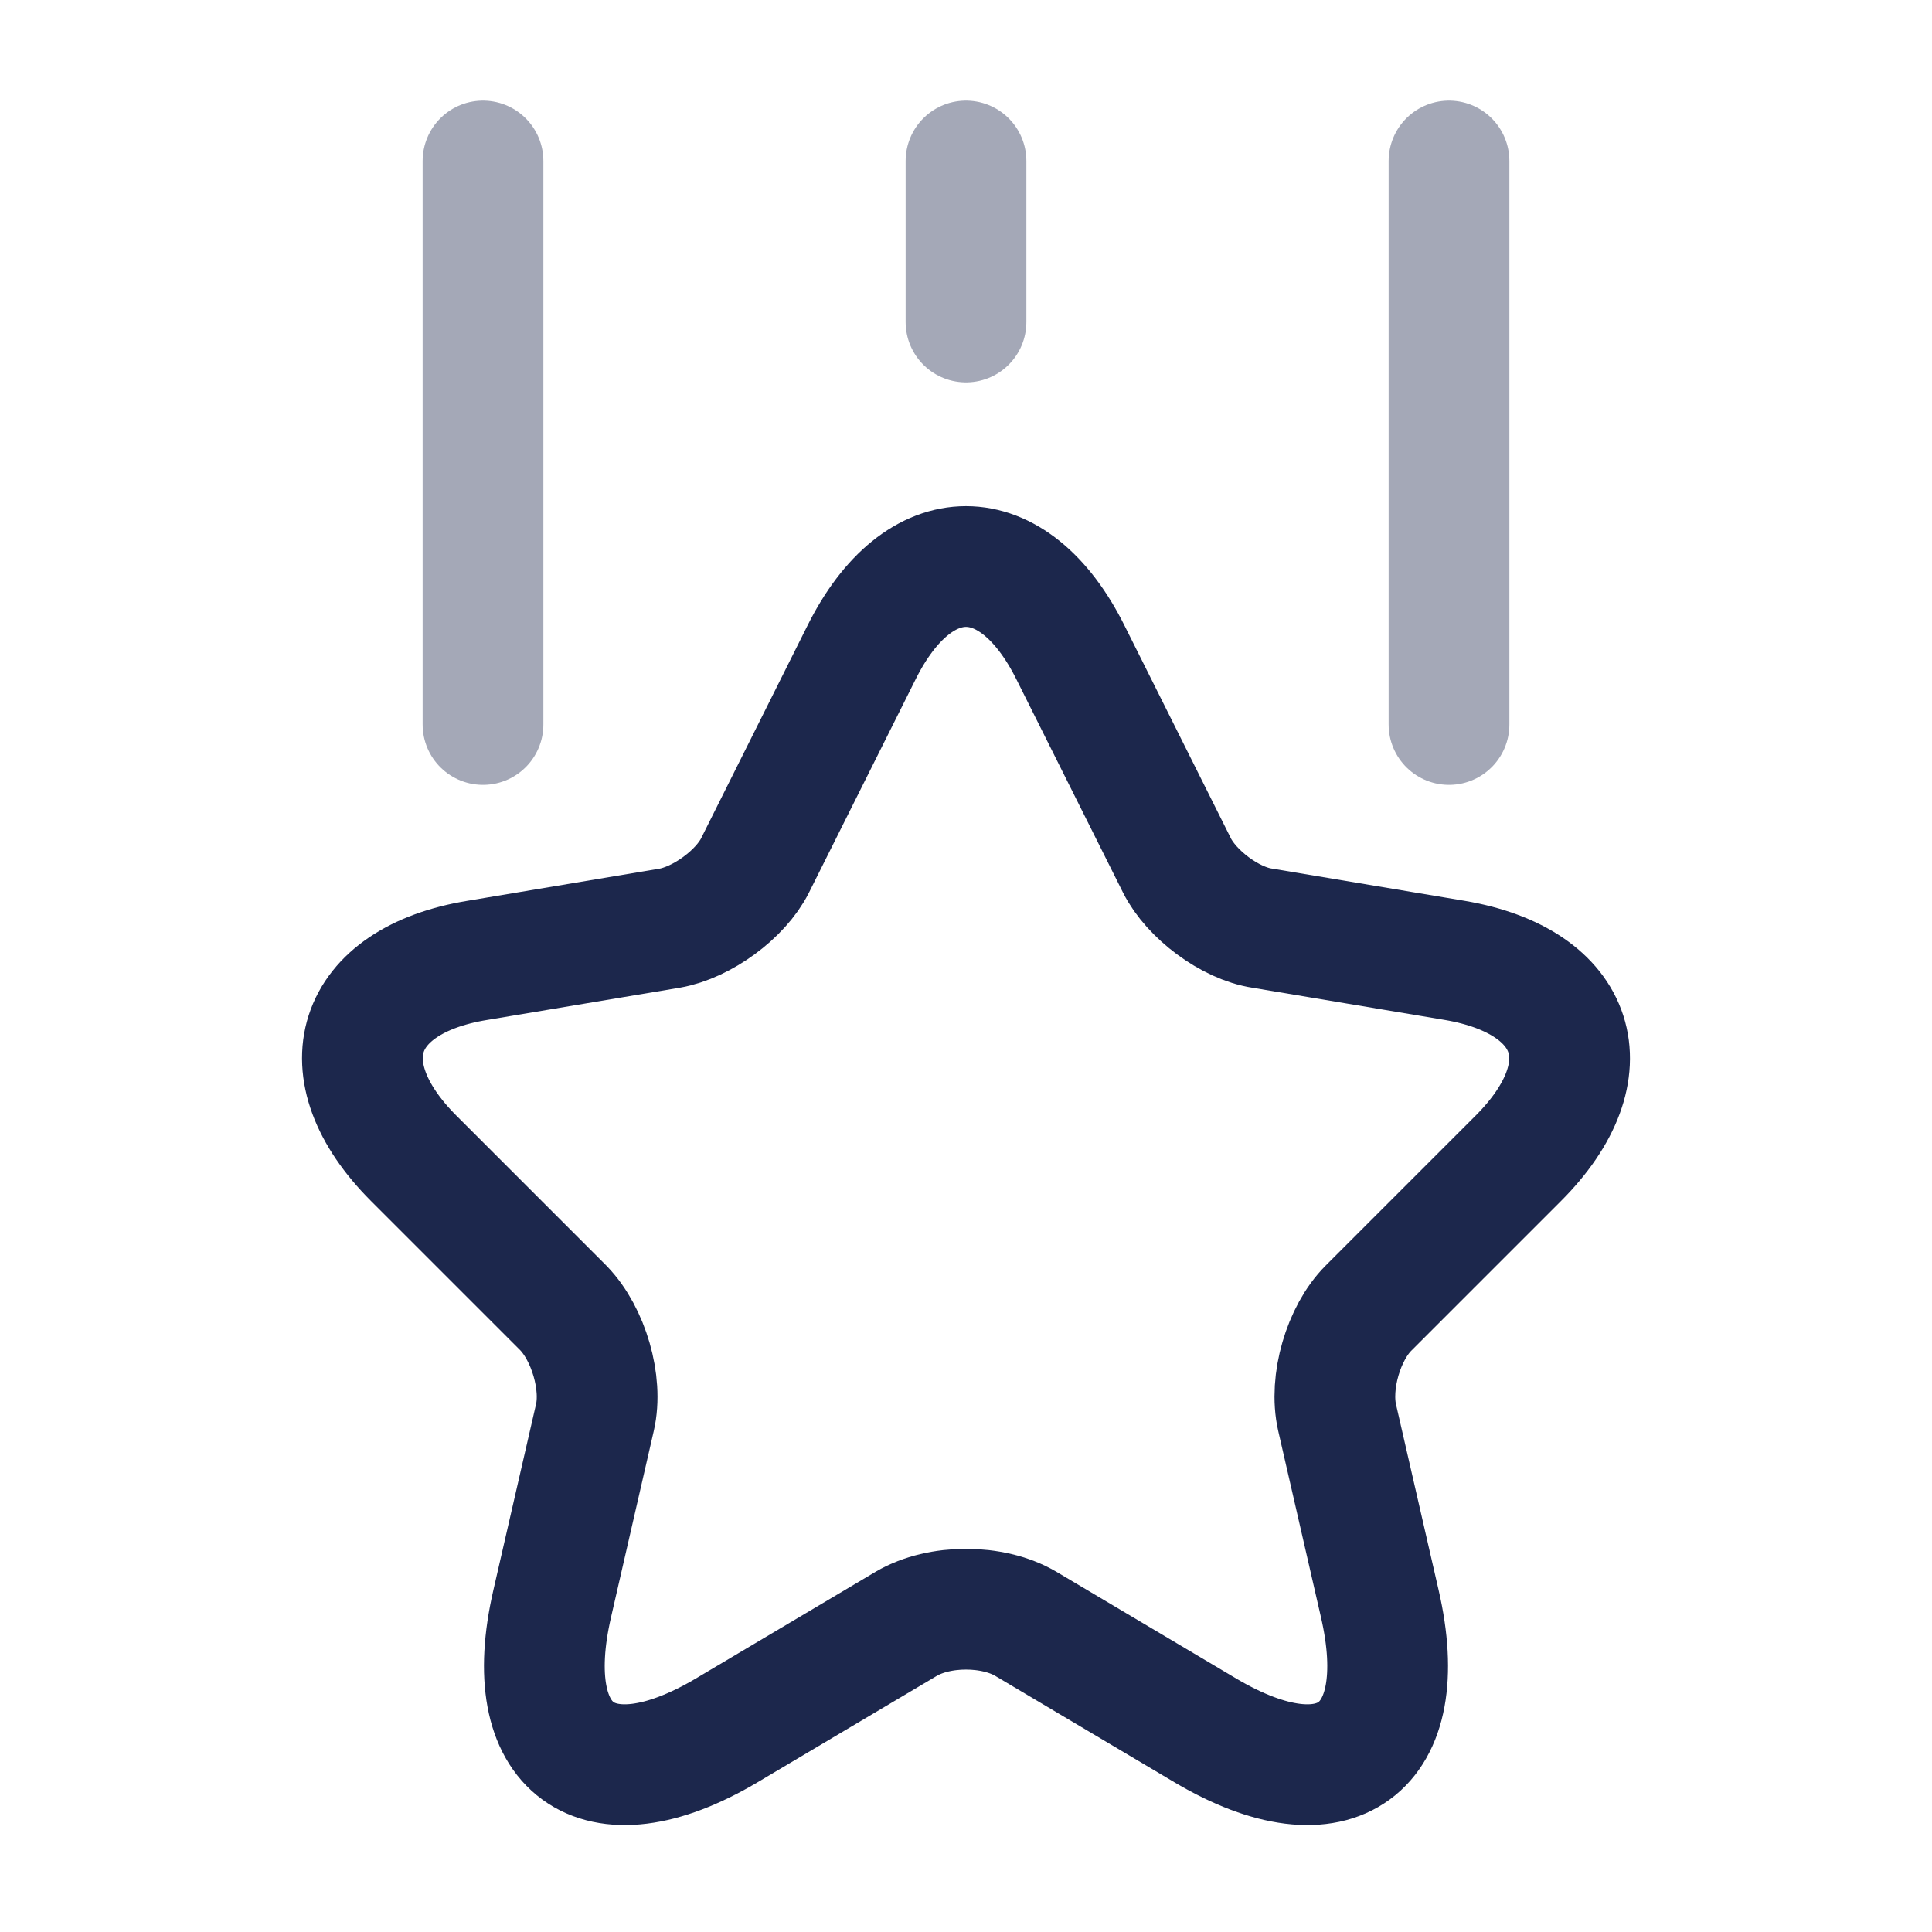 <?xml version="1.0" encoding="utf-8"?><!-- Uploaded to: SVG Repo, www.svgrepo.com, Generator: SVG Repo Mixer Tools -->
<svg width="800px" height="800px" viewBox="0 0 24 24" fill="none" xmlns="http://www.w3.org/2000/svg">
    <path
        d="M13.3 8.11L14.62 10.75C14.8 11.11 15.28 11.47 15.68 11.53L18.07 11.93C19.6 12.19 19.96 13.29 18.86 14.39L17 16.25C16.69 16.56 16.51 17.17 16.61 17.61L17.14 19.92C17.56 21.74 16.59 22.45 14.98 21.5L12.74 20.17C12.33 19.93 11.67 19.93 11.26 20.17L9.02 21.5C7.41 22.45 6.44 21.74 6.86 19.92L7.39 17.61C7.49 17.18 7.31 16.57 7 16.25L5.14 14.39C4.04 13.29 4.4 12.18 5.93 11.93L8.32 11.53C8.72 11.46 9.2 11.11 9.38 10.75L10.7 8.11C11.41 6.68 12.59 6.68 13.3 8.11Z"
        stroke="#1C274C" stroke-width="1.5" stroke-linecap="round" stroke-linejoin="round"/>
    <path opacity="0.4" d="M6 9V2" stroke="#1C274C" stroke-width="1.5" stroke-linecap="round" stroke-linejoin="round"/>
    <path opacity="0.4" d="M18 9V2" stroke="#1C274C" stroke-width="1.5" stroke-linecap="round" stroke-linejoin="round"/>
    <path opacity="0.4" d="M12 4V2" stroke="#1C274C" stroke-width="1.5" stroke-linecap="round" stroke-linejoin="round"/>
</svg>
